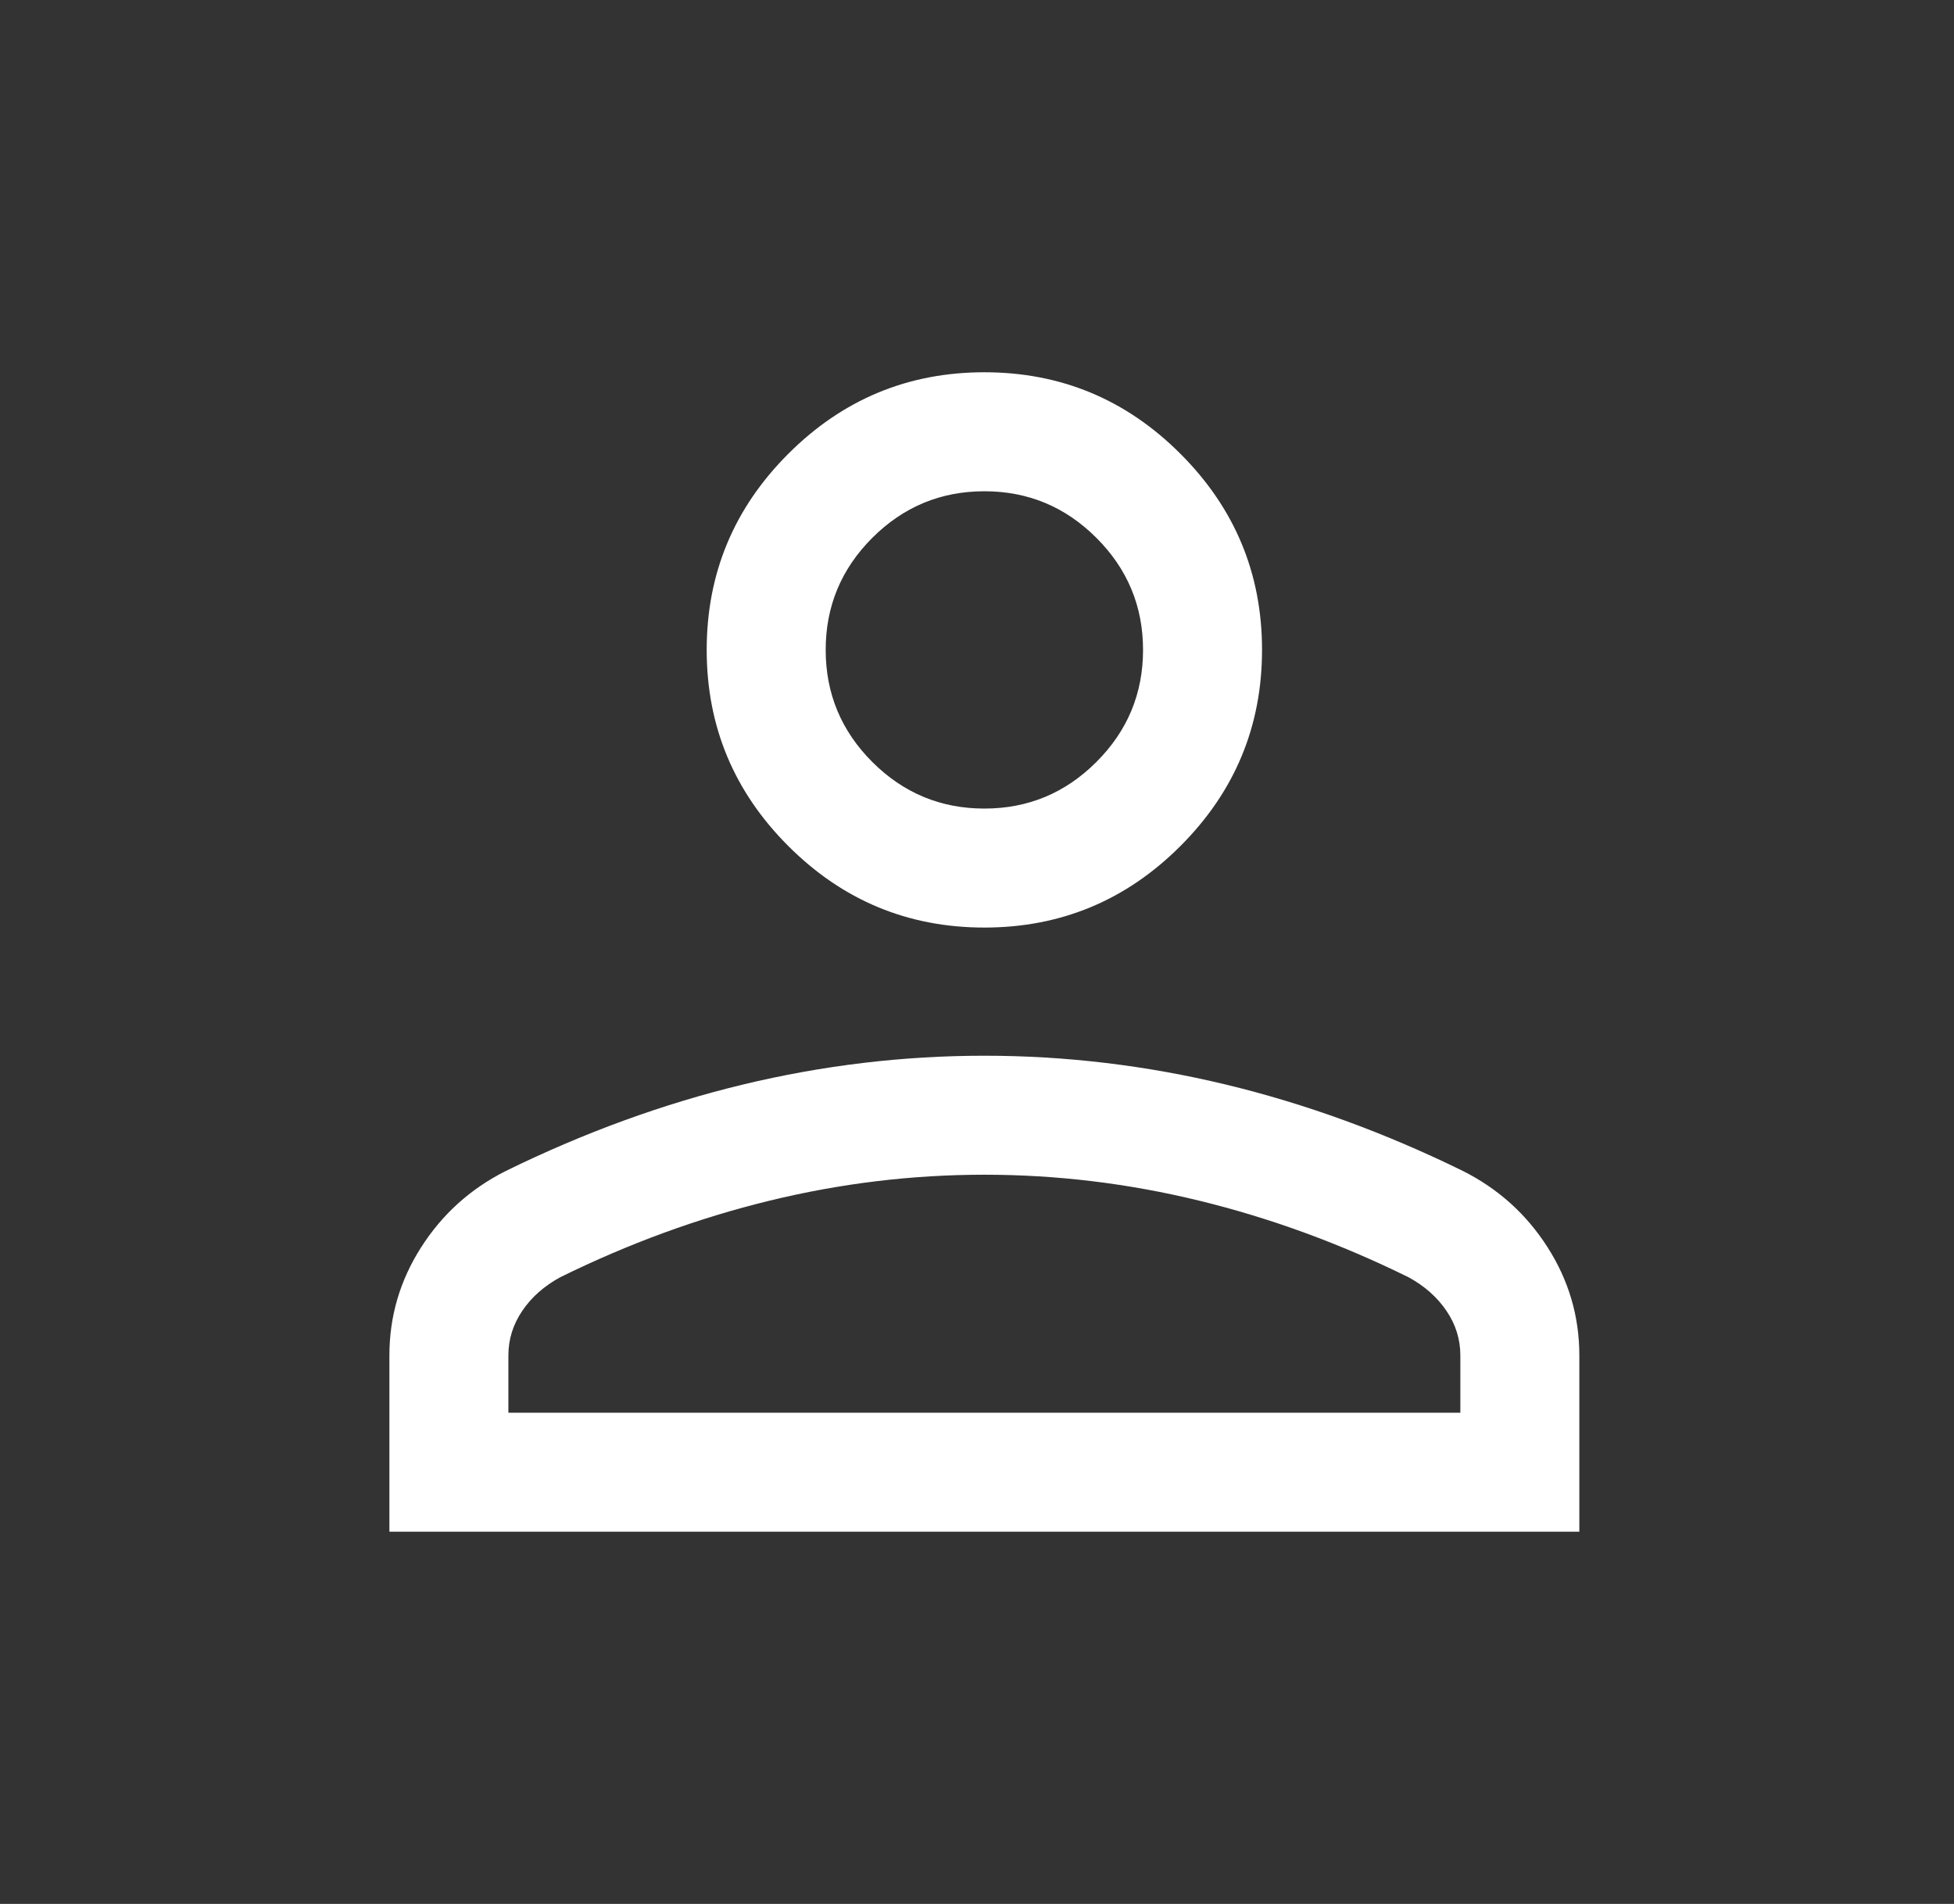 <svg xmlns="http://www.w3.org/2000/svg" width="39" height="38" viewBox="0 0 39 38" fill="none">
  <rect x="0" y="0" width="39" height="38" fill="#333333" stroke="none"/>
  <path d="M19.647 18.513C18.123 18.513 16.819 17.971 15.733 16.885C14.648 15.8 14.105 14.495 14.105 12.971C14.105 11.447 14.648 10.143 15.733 9.058C16.819 7.972 18.123 7.43 19.647 7.43C21.171 7.43 22.476 7.972 23.561 9.058C24.646 10.143 25.189 11.447 25.189 12.971C25.189 14.495 24.646 15.8 23.561 16.885C22.476 17.971 21.171 18.513 19.647 18.513ZM7.772 30.571V27.051C7.772 26.275 7.983 25.557 8.404 24.897C8.825 24.236 9.388 23.728 10.092 23.373C11.657 22.605 13.236 22.03 14.829 21.646C16.421 21.263 18.027 21.071 19.647 21.071C21.267 21.071 22.873 21.263 24.465 21.646C26.058 22.03 27.637 22.605 29.202 23.373C29.906 23.728 30.469 24.236 30.89 24.897C31.311 25.557 31.522 26.275 31.522 27.051V30.571H7.772ZM10.147 28.196H29.147V27.051C29.147 26.73 29.054 26.433 28.868 26.16C28.683 25.887 28.43 25.665 28.112 25.492C26.748 24.82 25.357 24.311 23.939 23.965C22.521 23.619 21.09 23.446 19.647 23.446C18.203 23.446 16.773 23.619 15.355 23.965C13.937 24.311 12.546 24.82 11.182 25.492C10.864 25.665 10.611 25.887 10.426 26.16C10.24 26.433 10.147 26.73 10.147 27.051V28.196ZM19.647 16.138C20.518 16.138 21.263 15.828 21.883 15.208C22.504 14.588 22.814 13.842 22.814 12.971C22.814 12.101 22.504 11.355 21.883 10.735C21.263 10.115 20.518 9.805 19.647 9.805C18.776 9.805 18.031 10.115 17.41 10.735C16.79 11.355 16.48 12.101 16.48 12.971C16.48 13.842 16.79 14.588 17.41 15.208C18.031 15.828 18.776 16.138 19.647 16.138Z" fill="white"/>
</svg>
